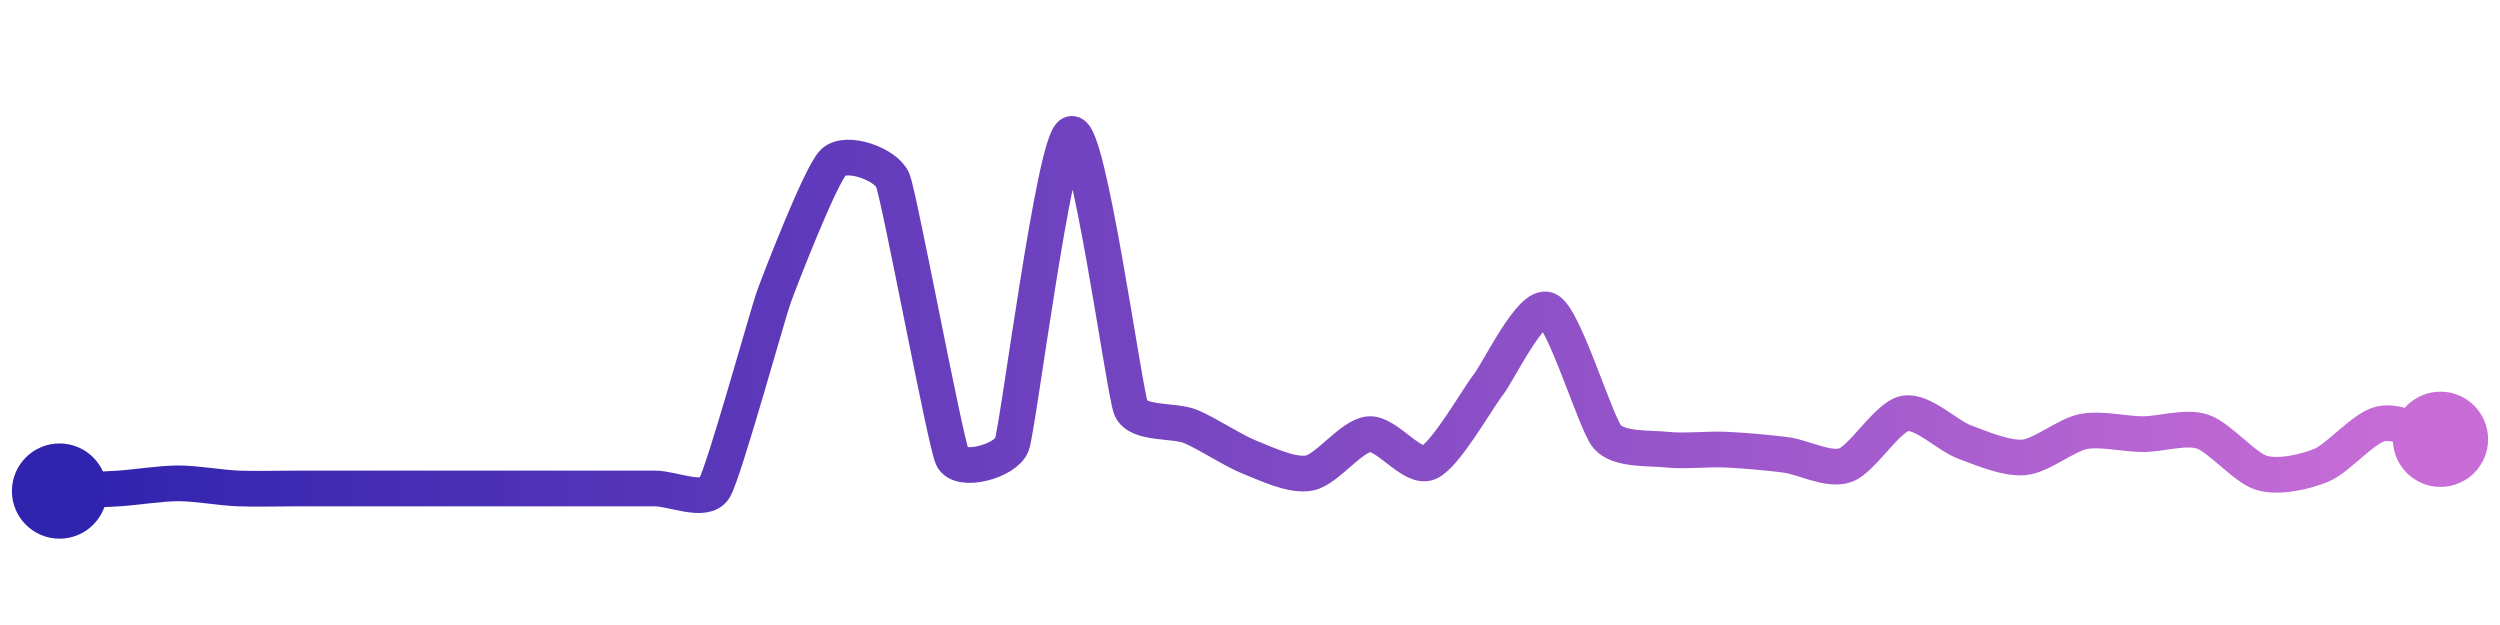 <svg width="200" height="50" viewBox="0 0 210 50" xmlns="http://www.w3.org/2000/svg">
    <defs>
        <linearGradient x1="0%" y1="0%" x2="100%" y2="0%" id="a">
            <stop stop-color="#3023AE" offset="0%"/>
            <stop stop-color="#C86DD7" offset="100%"/>
        </linearGradient>
    </defs>
    <path stroke="url(#a)"
          stroke-width="3"
          stroke-linejoin="round"
          stroke-linecap="round"
          d="M5 40 C 6.5 39.93, 8.5 39.88, 10 39.78 S 13.5 39.35, 15 39.35 S 18.5 39.72, 20 39.78 S 23.5 39.78, 25 39.78 S 28.5 39.78, 30 39.78 S 33.5 39.78, 35 39.78 S 38.5 39.78, 40 39.78 S 43.5 39.78, 45 39.78 S 48.5 39.78, 50 39.78 S 53.5 39.78, 55 39.78 S 59.21 41.05, 60 39.78 S 64.49 25.11, 65 23.7 S 68.93 13.44, 70 12.39 S 74.44 12.52, 75 13.91 S 79.38 35.8, 80 37.17 S 84.48 37.5, 85 36.09 S 88.57 10.44, 90 10 S 94.43 31.65, 95 33.04 S 98.61 34, 100 34.57 S 103.6 36.62, 105 37.17 S 108.53 38.77, 110 38.48 S 113.51 35.35, 115 35.22 S 118.61 38.18, 120 37.61 S 124.08 32.27, 125 31.09 S 128.62 24.18, 130 24.78 S 134.03 34.29, 135 35.43 S 138.51 36.36, 140 36.52 S 143.5 36.45, 145 36.52 S 148.51 36.77, 150 36.96 S 153.58 38.32, 155 37.83 S 158.53 33.77, 160 33.48 S 163.59 35.35, 165 35.87 S 168.51 37.3, 170 37.17 S 173.53 35.29, 175 35 S 178.5 35.22, 180 35.22 S 183.57 34.54, 185 35 S 188.56 38.07, 190 38.48 S 193.61 38.4, 195 37.83 S 198.53 34.67, 200 34.35 S 203.55 35.27, 205 35.65"
          fill="none"/>
    <circle r="4" cx="5" cy="40" fill="#3023AE"/>
    <circle r="4" cx="205" cy="35.65" fill="#C86DD7"/>      
</svg>